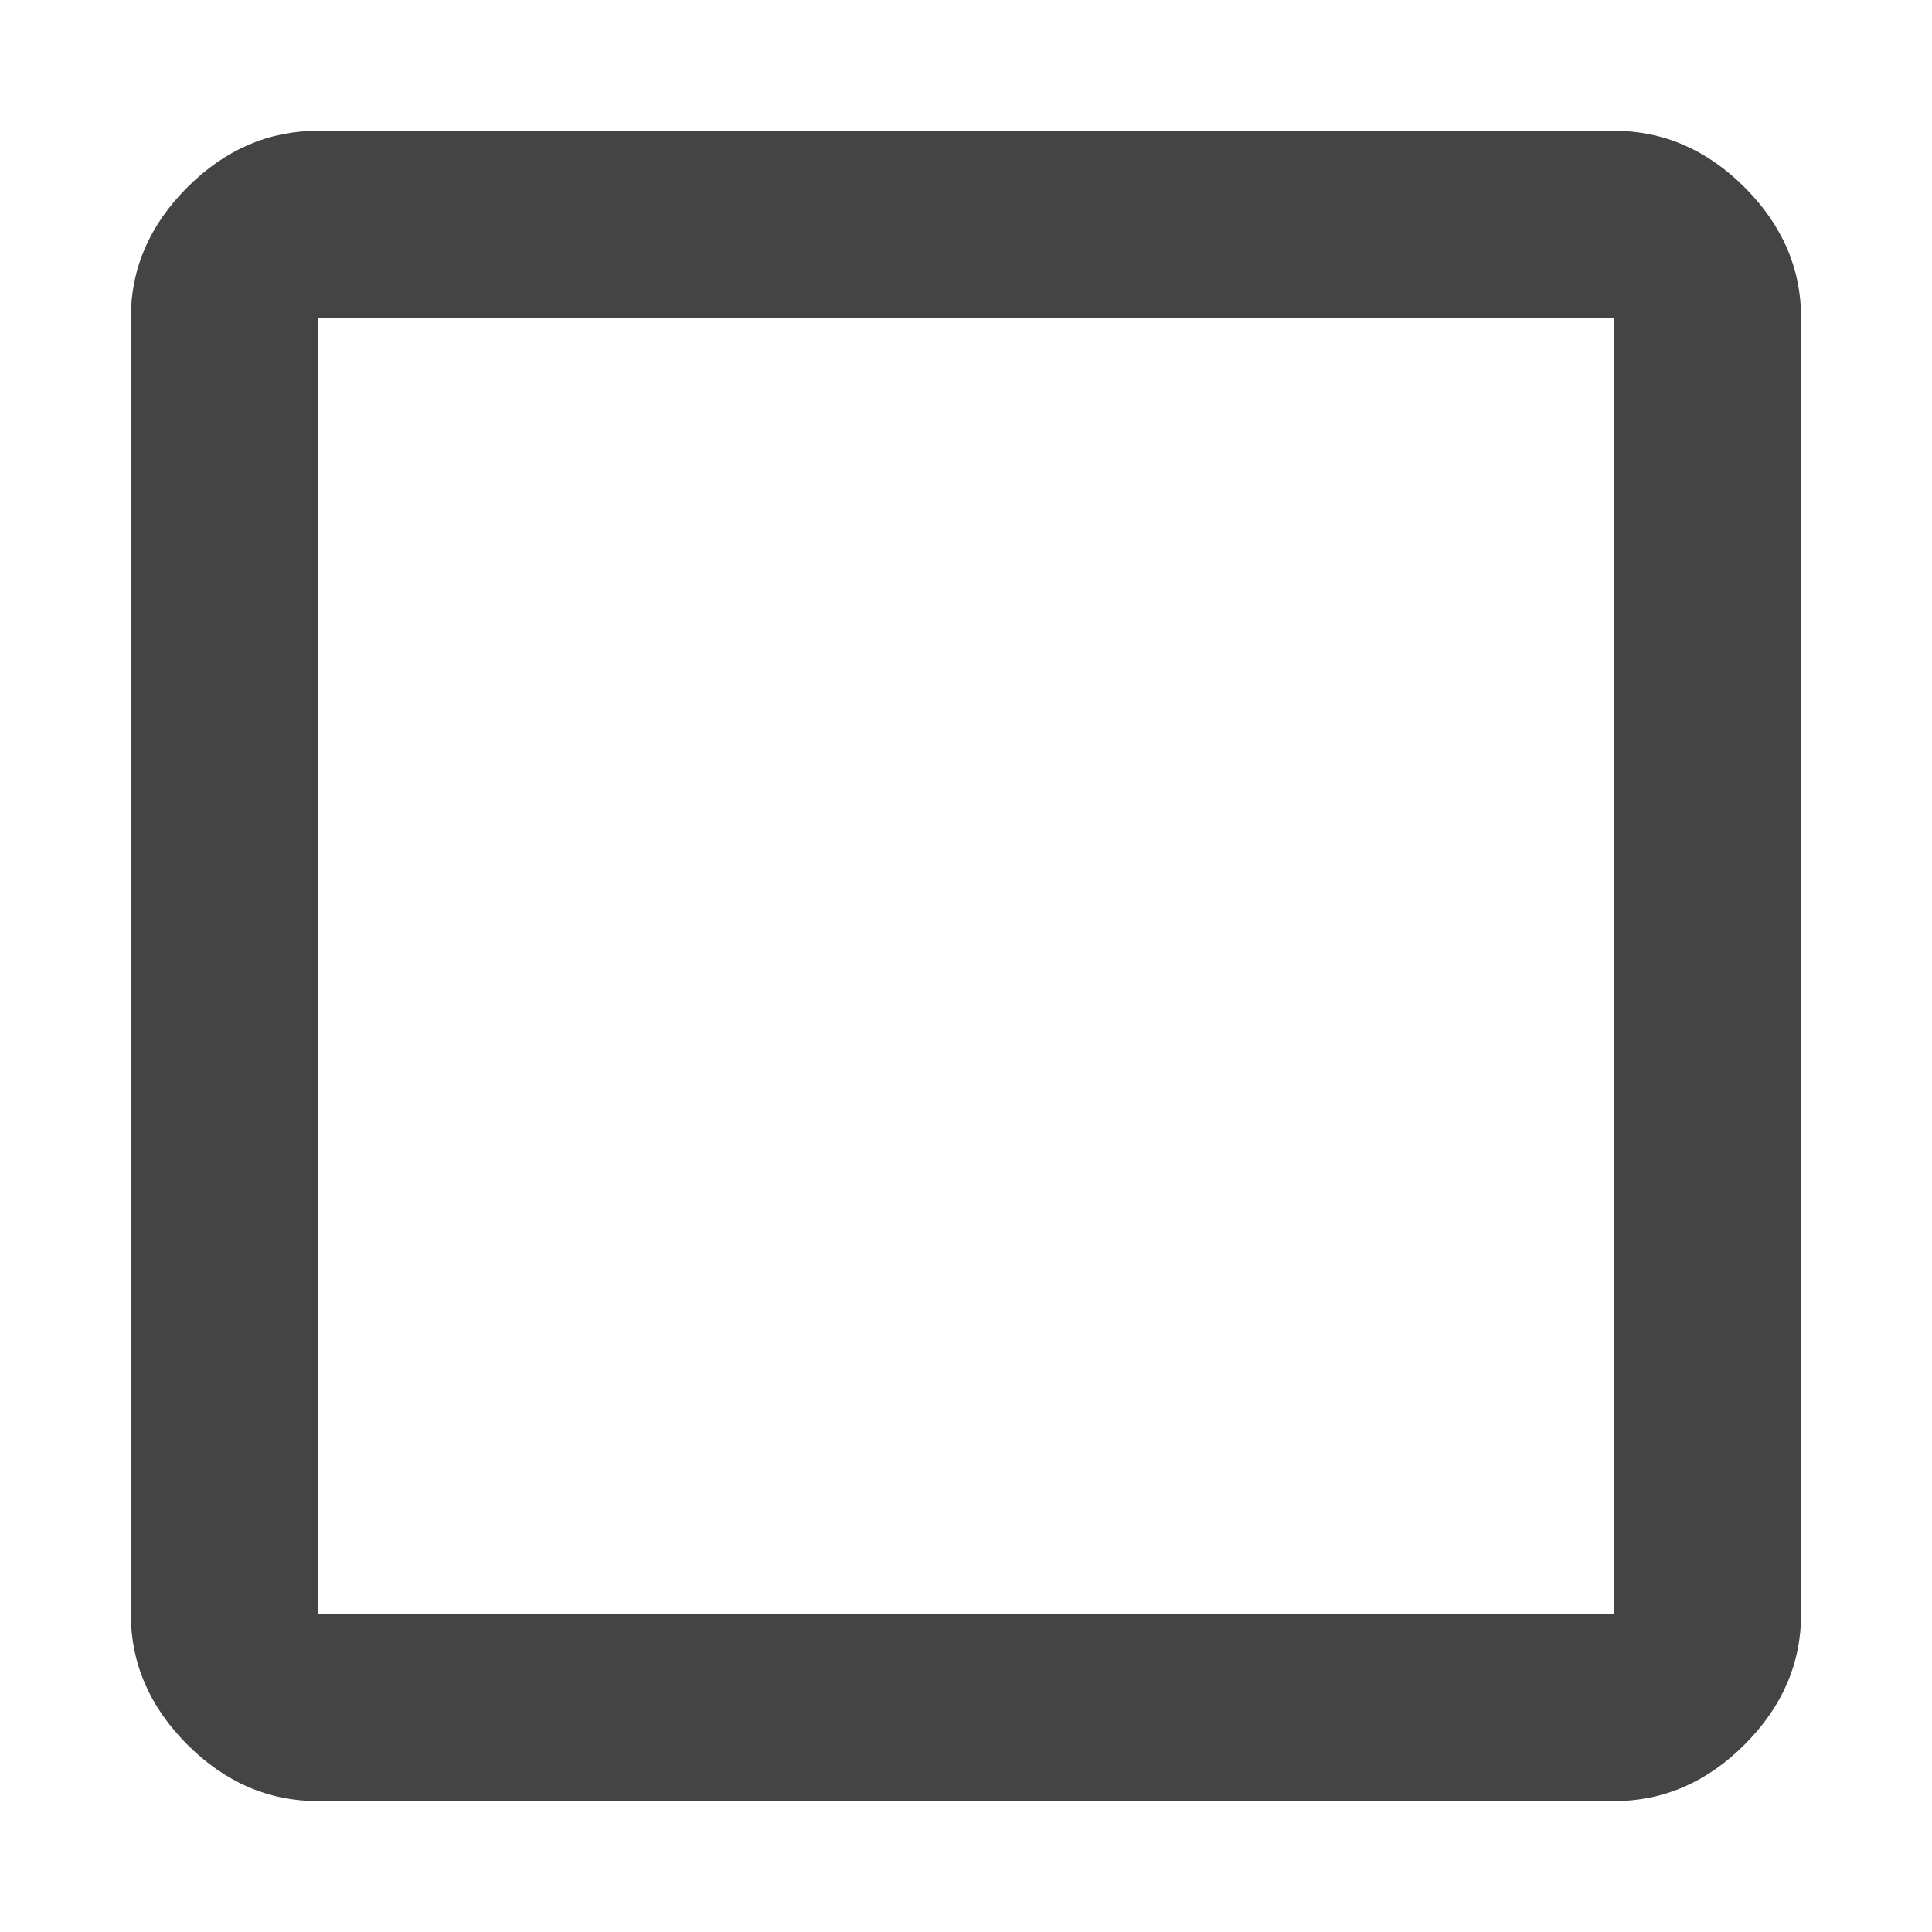 <?xml version="1.0" encoding="utf-8"?>
<!-- Generated by IcoMoon.io -->
<!DOCTYPE svg PUBLIC "-//W3C//DTD SVG 1.1//EN" "http://www.w3.org/Graphics/SVG/1.1/DTD/svg11.dtd">
<svg version="1.1" xmlns="http://www.w3.org/2000/svg" xmlns:xlink="http://www.w3.org/1999/xlink" width="24" height="24" viewBox="0 0 24 24">
<path fill="#444" d="M20.051 1.625q0.919 0 1.621 0.702t0.702 1.621v16.103q0 0.919-0.702 1.621t-1.621 0.702h-16.103q-0.919 0-1.621-0.702t-0.702-1.621v-16.103q0-0.919 0.702-1.621t1.621-0.702h16.103zM20.051 3.949h-16.103v16.103h16.103v-16.103z"></path>
</svg>
